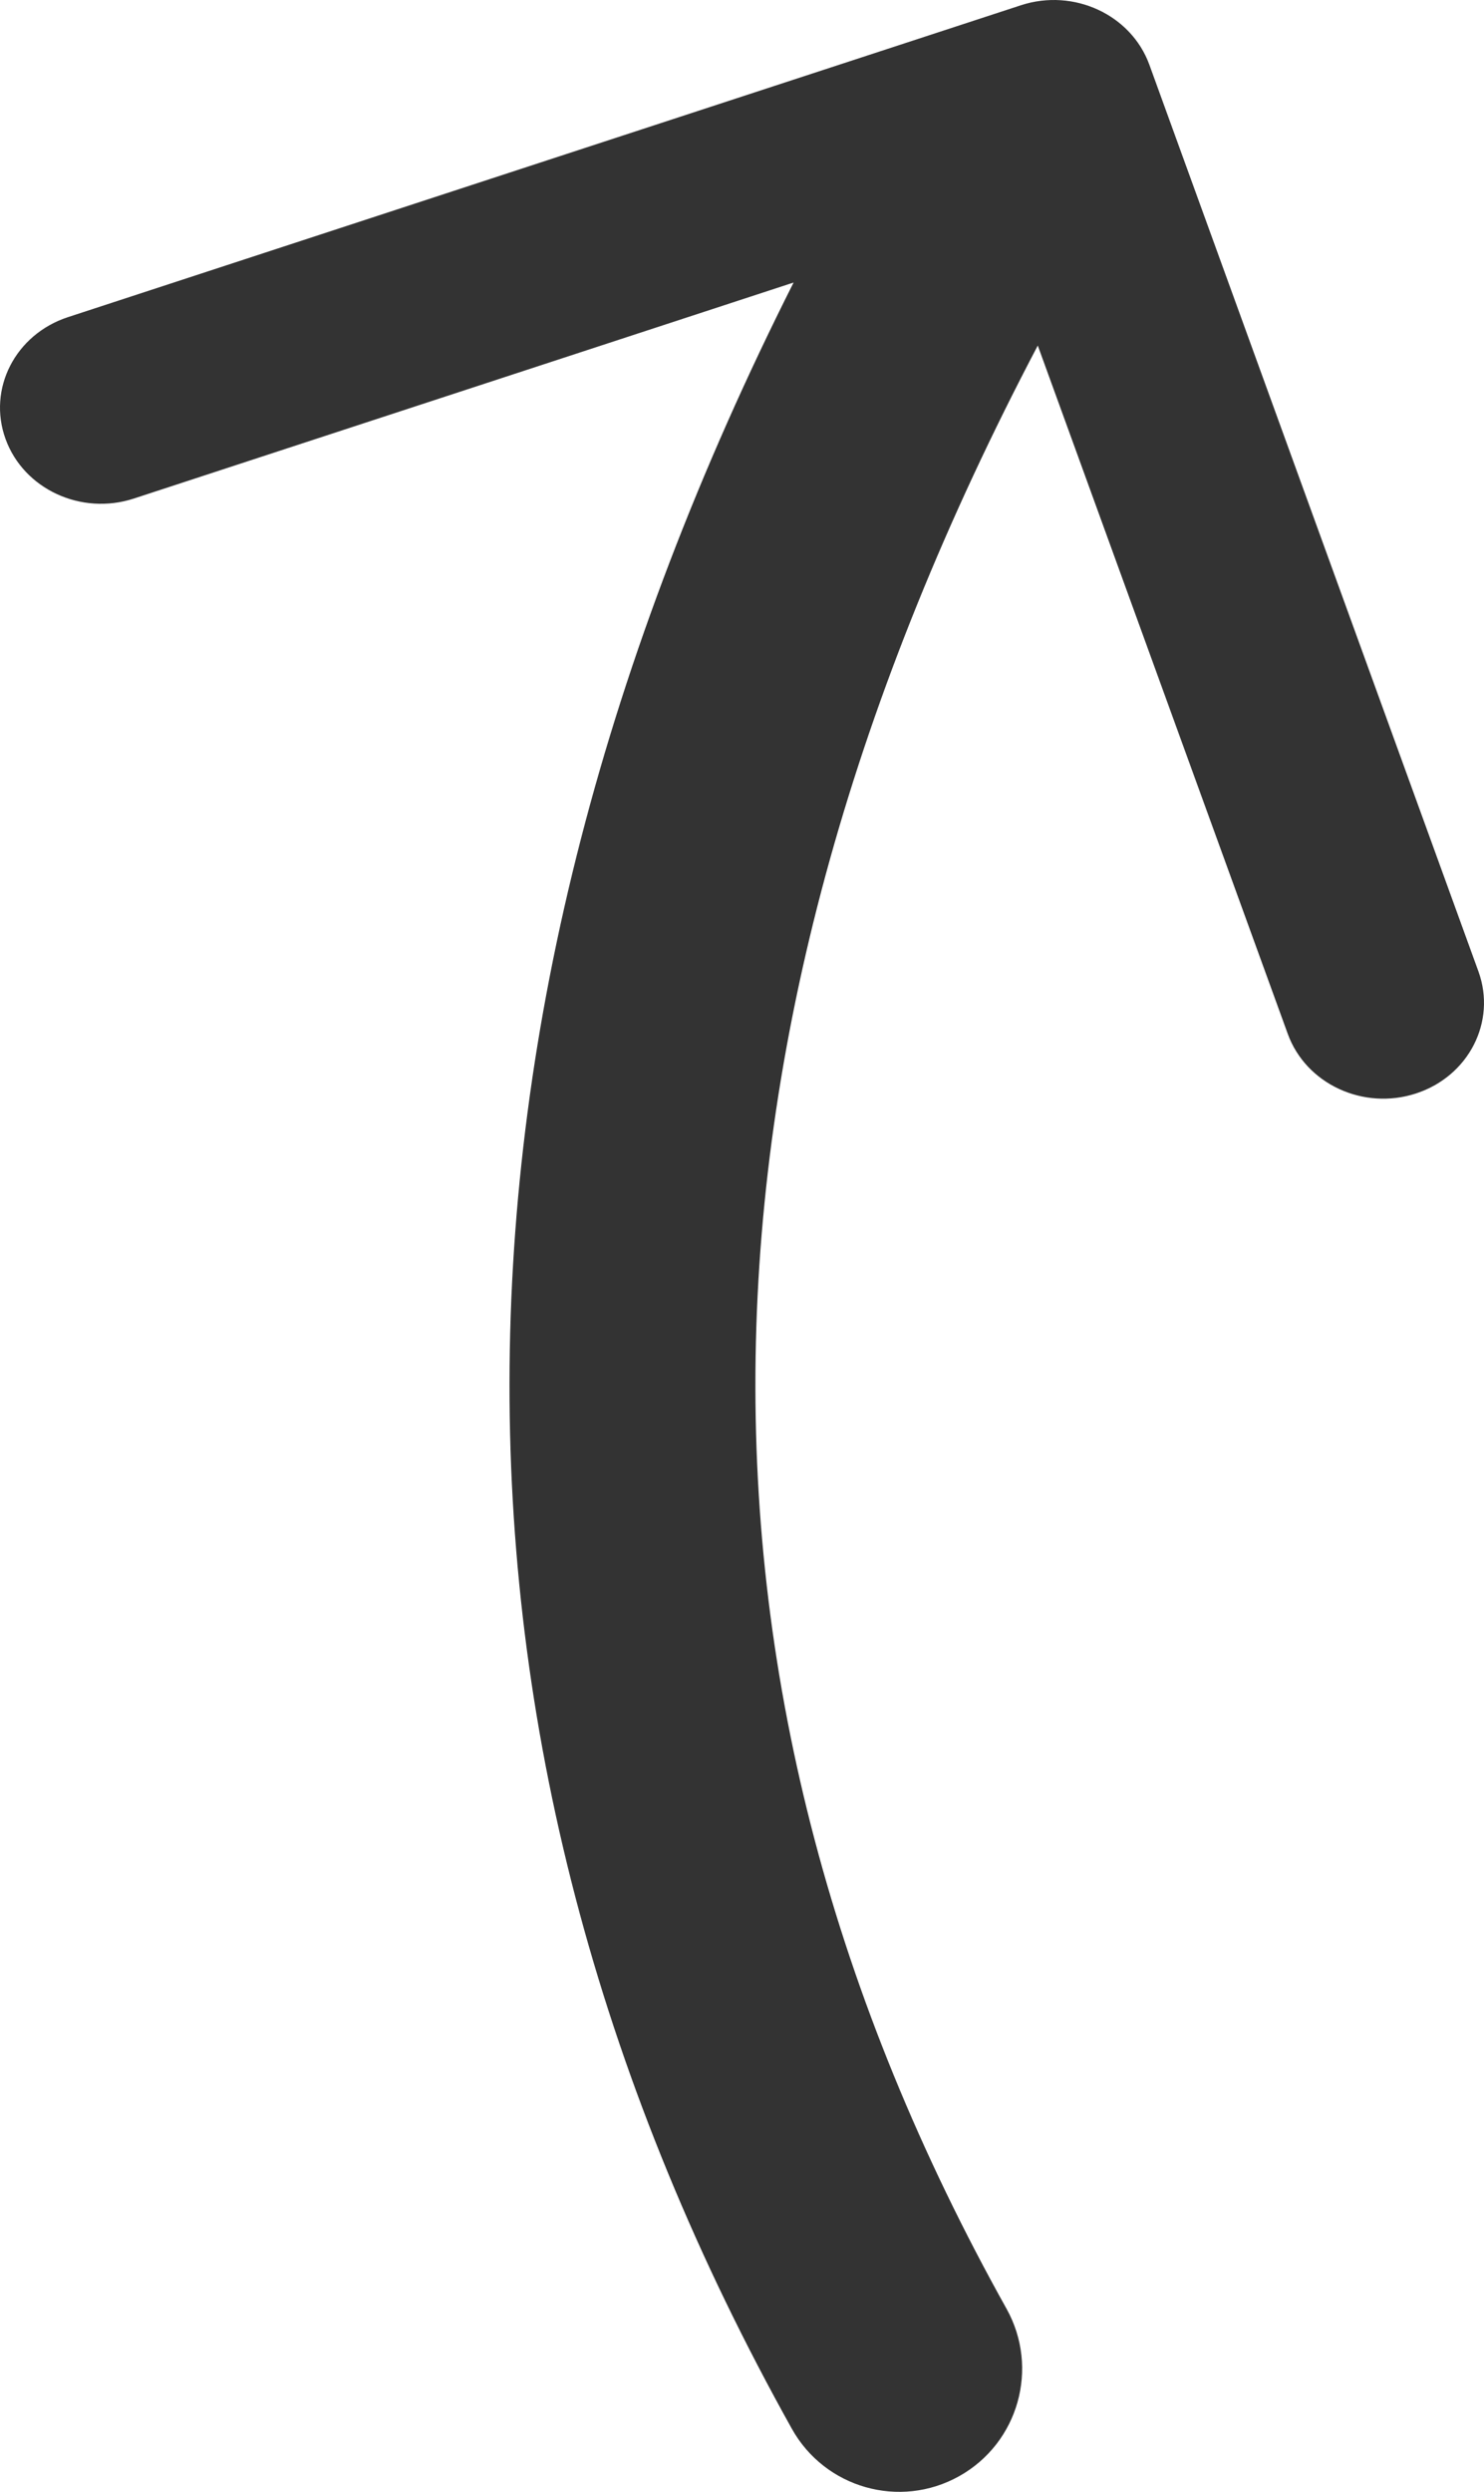 <?xml version="1.0" encoding="UTF-8"?>
<svg width="534px" height="896px" viewBox="0 0 534 896" version="1.1" xmlns="http://www.w3.org/2000/svg" xmlns:xlink="http://www.w3.org/1999/xlink">
    <title>0254上滑</title>
    <g id="0254上滑" stroke="none" stroke-width="1" fill="none" fill-rule="evenodd">
        <path d="M345.138,890.371 C366.469,878.45 374.1,851.49 362.183,830.152 C238.274,608.297 241.589,374.745 373.433,124.244 L463.397,371.775 C469.928,389.756 490.583,399.375 509.551,393.172 C528.519,386.969 538.525,367.352 532.012,349.336 L413.583,23.273 C407.016,5.275 386.379,-4.293 367.427,1.869 L24.463,114.033 C5.495,120.236 -4.547,139.835 2.003,157.869 C8.533,175.85 29.189,185.469 48.157,179.266 L285.57,101.586 C149.673,371.143 149.056,630.026 284.939,873.322 C296.856,894.659 323.808,902.292 345.138,890.371 Z" id="Path" fill="#333333" fill-rule="nonzero"></path>
    </g>
</svg>